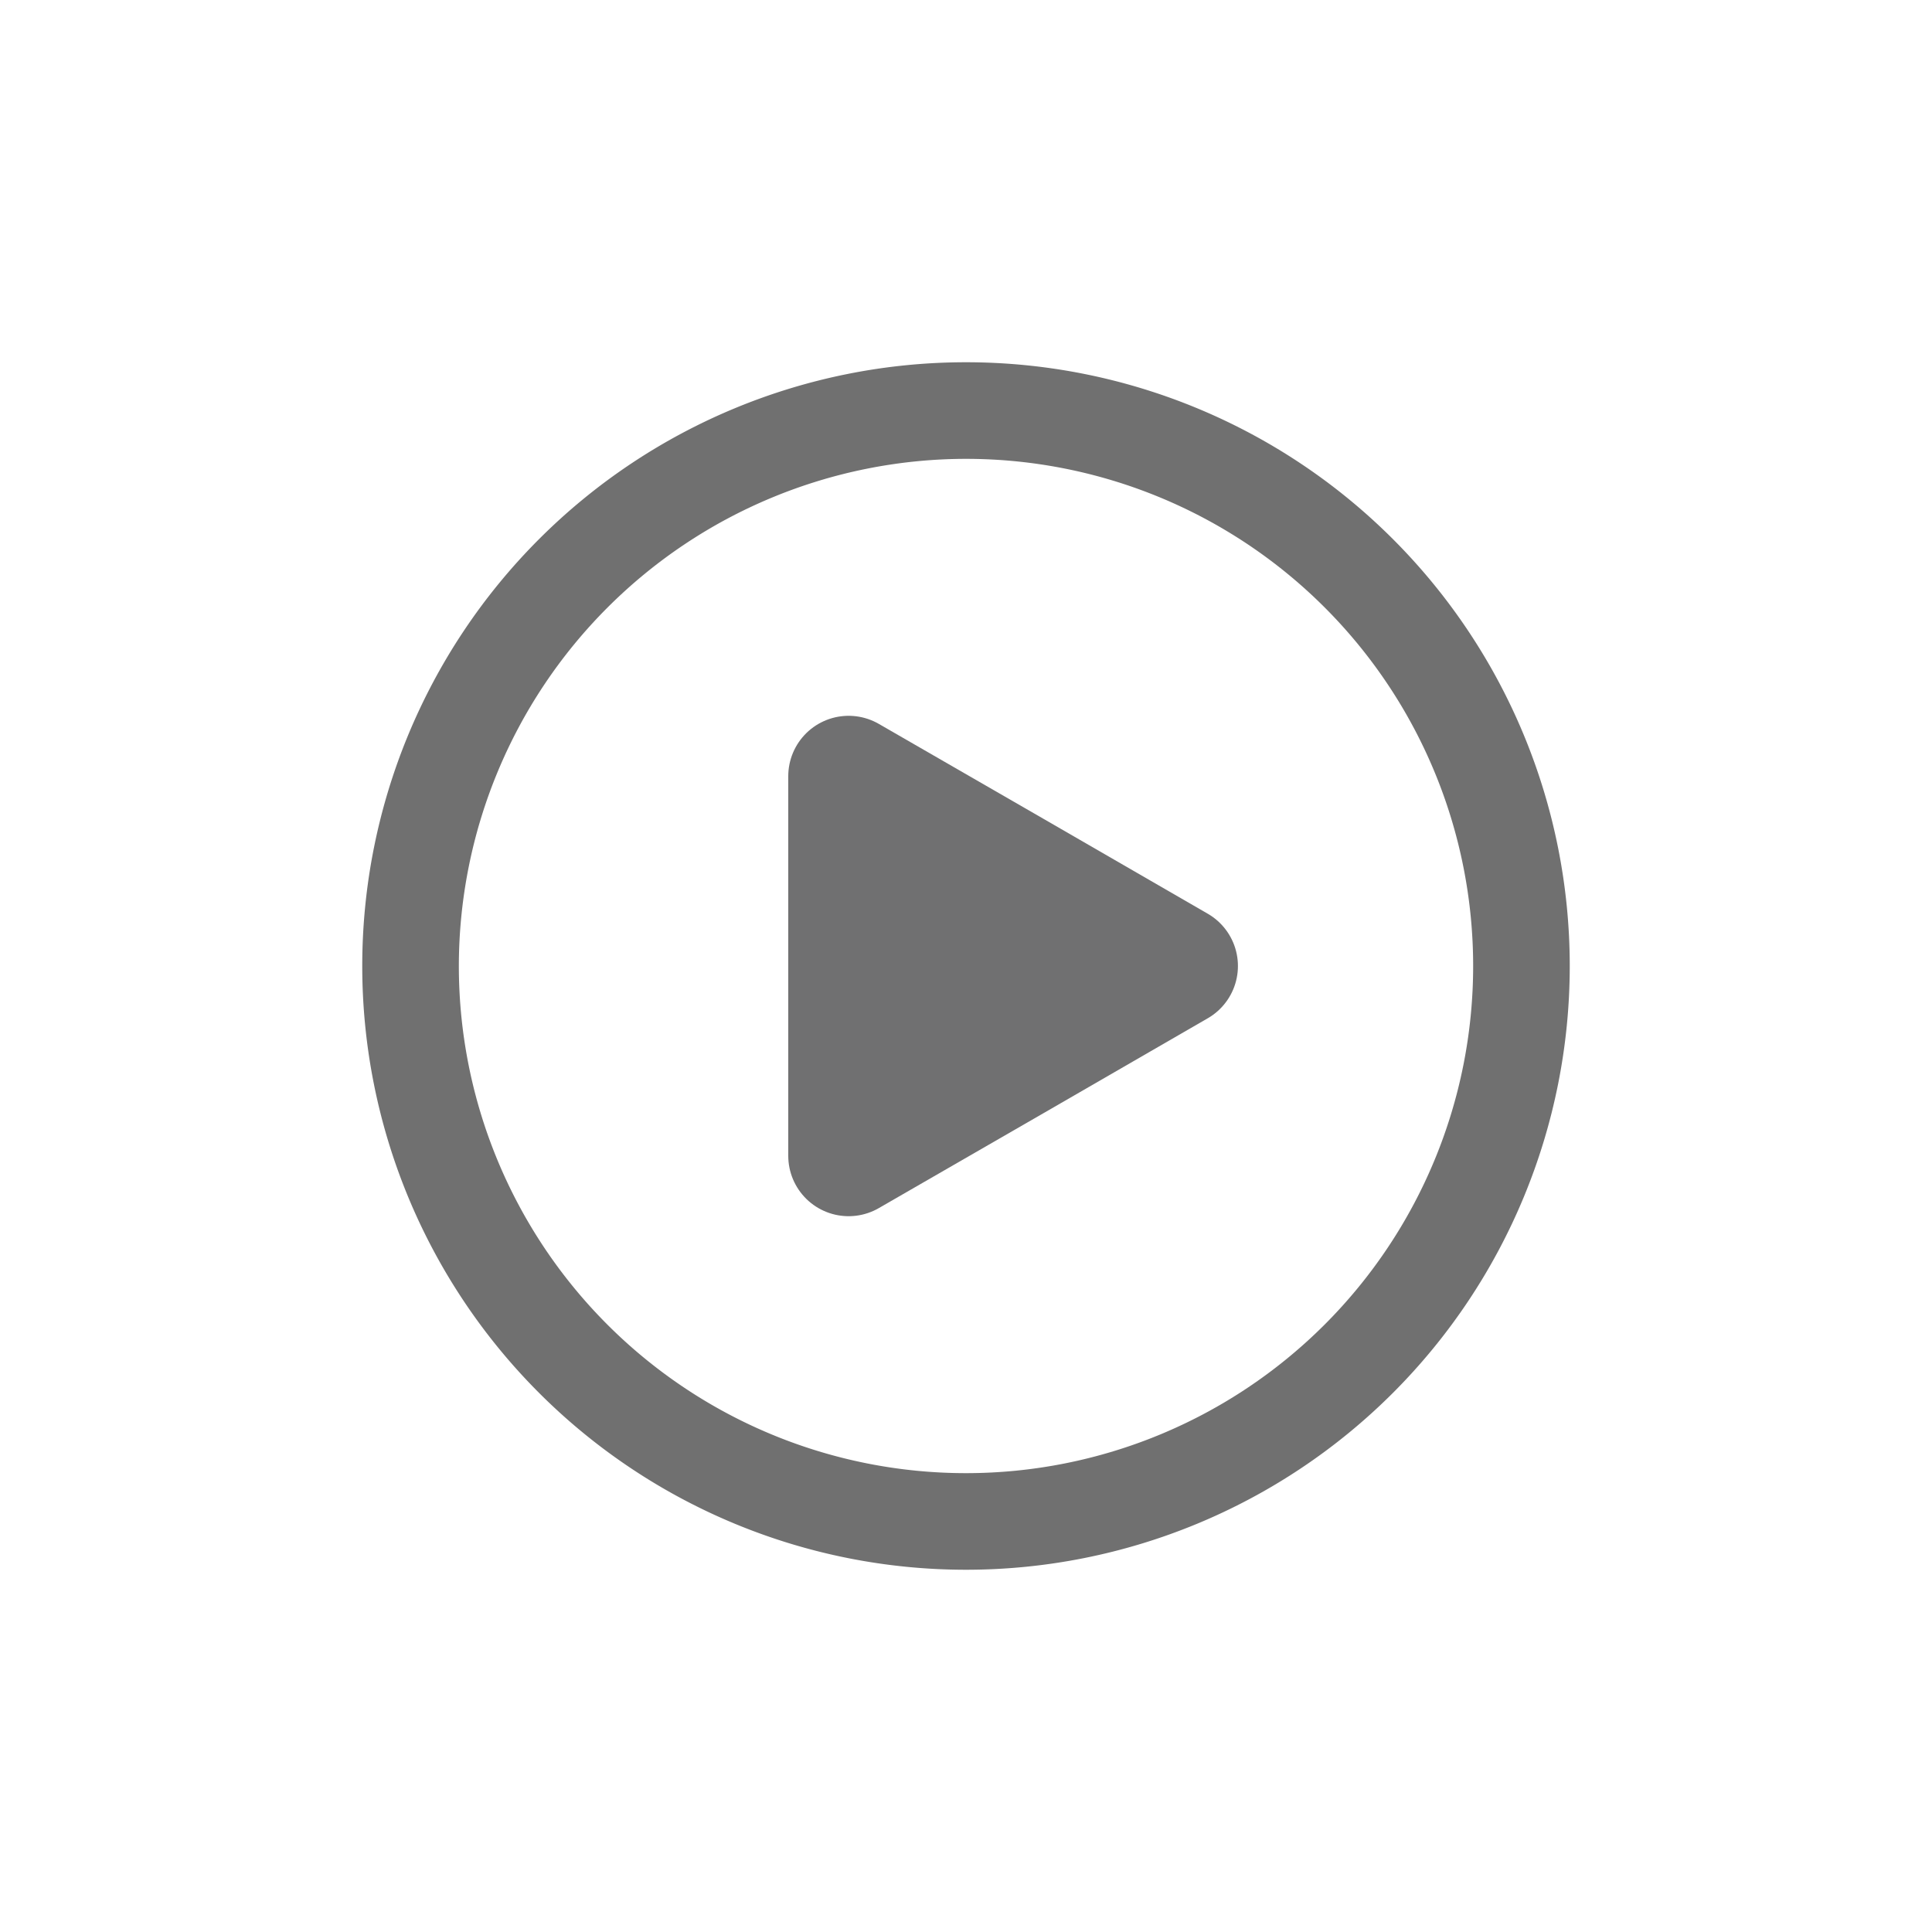 <svg id="Layer_1" data-name="Layer 1" xmlns="http://www.w3.org/2000/svg" viewBox="0 0 40 40"><defs><style>.cls-1{fill:#707070;}.cls-2{fill:#707071;stroke:#707071;stroke-linecap:round;stroke-linejoin:round;stroke-width:2.5px;}</style></defs><path class="cls-1" d="M20,9.5A10.5,10.5,0,1,1,9.5,20,10.51,10.51,0,0,1,20,9.5m0-2A12.5,12.5,0,1,0,32.5,20,12.5,12.5,0,0,0,20,7.5Z"/><polygon class="cls-2" points="24.38 20 20.97 21.97 17.57 23.93 17.57 20 17.57 16.07 20.97 18.03 24.38 20"/></svg>